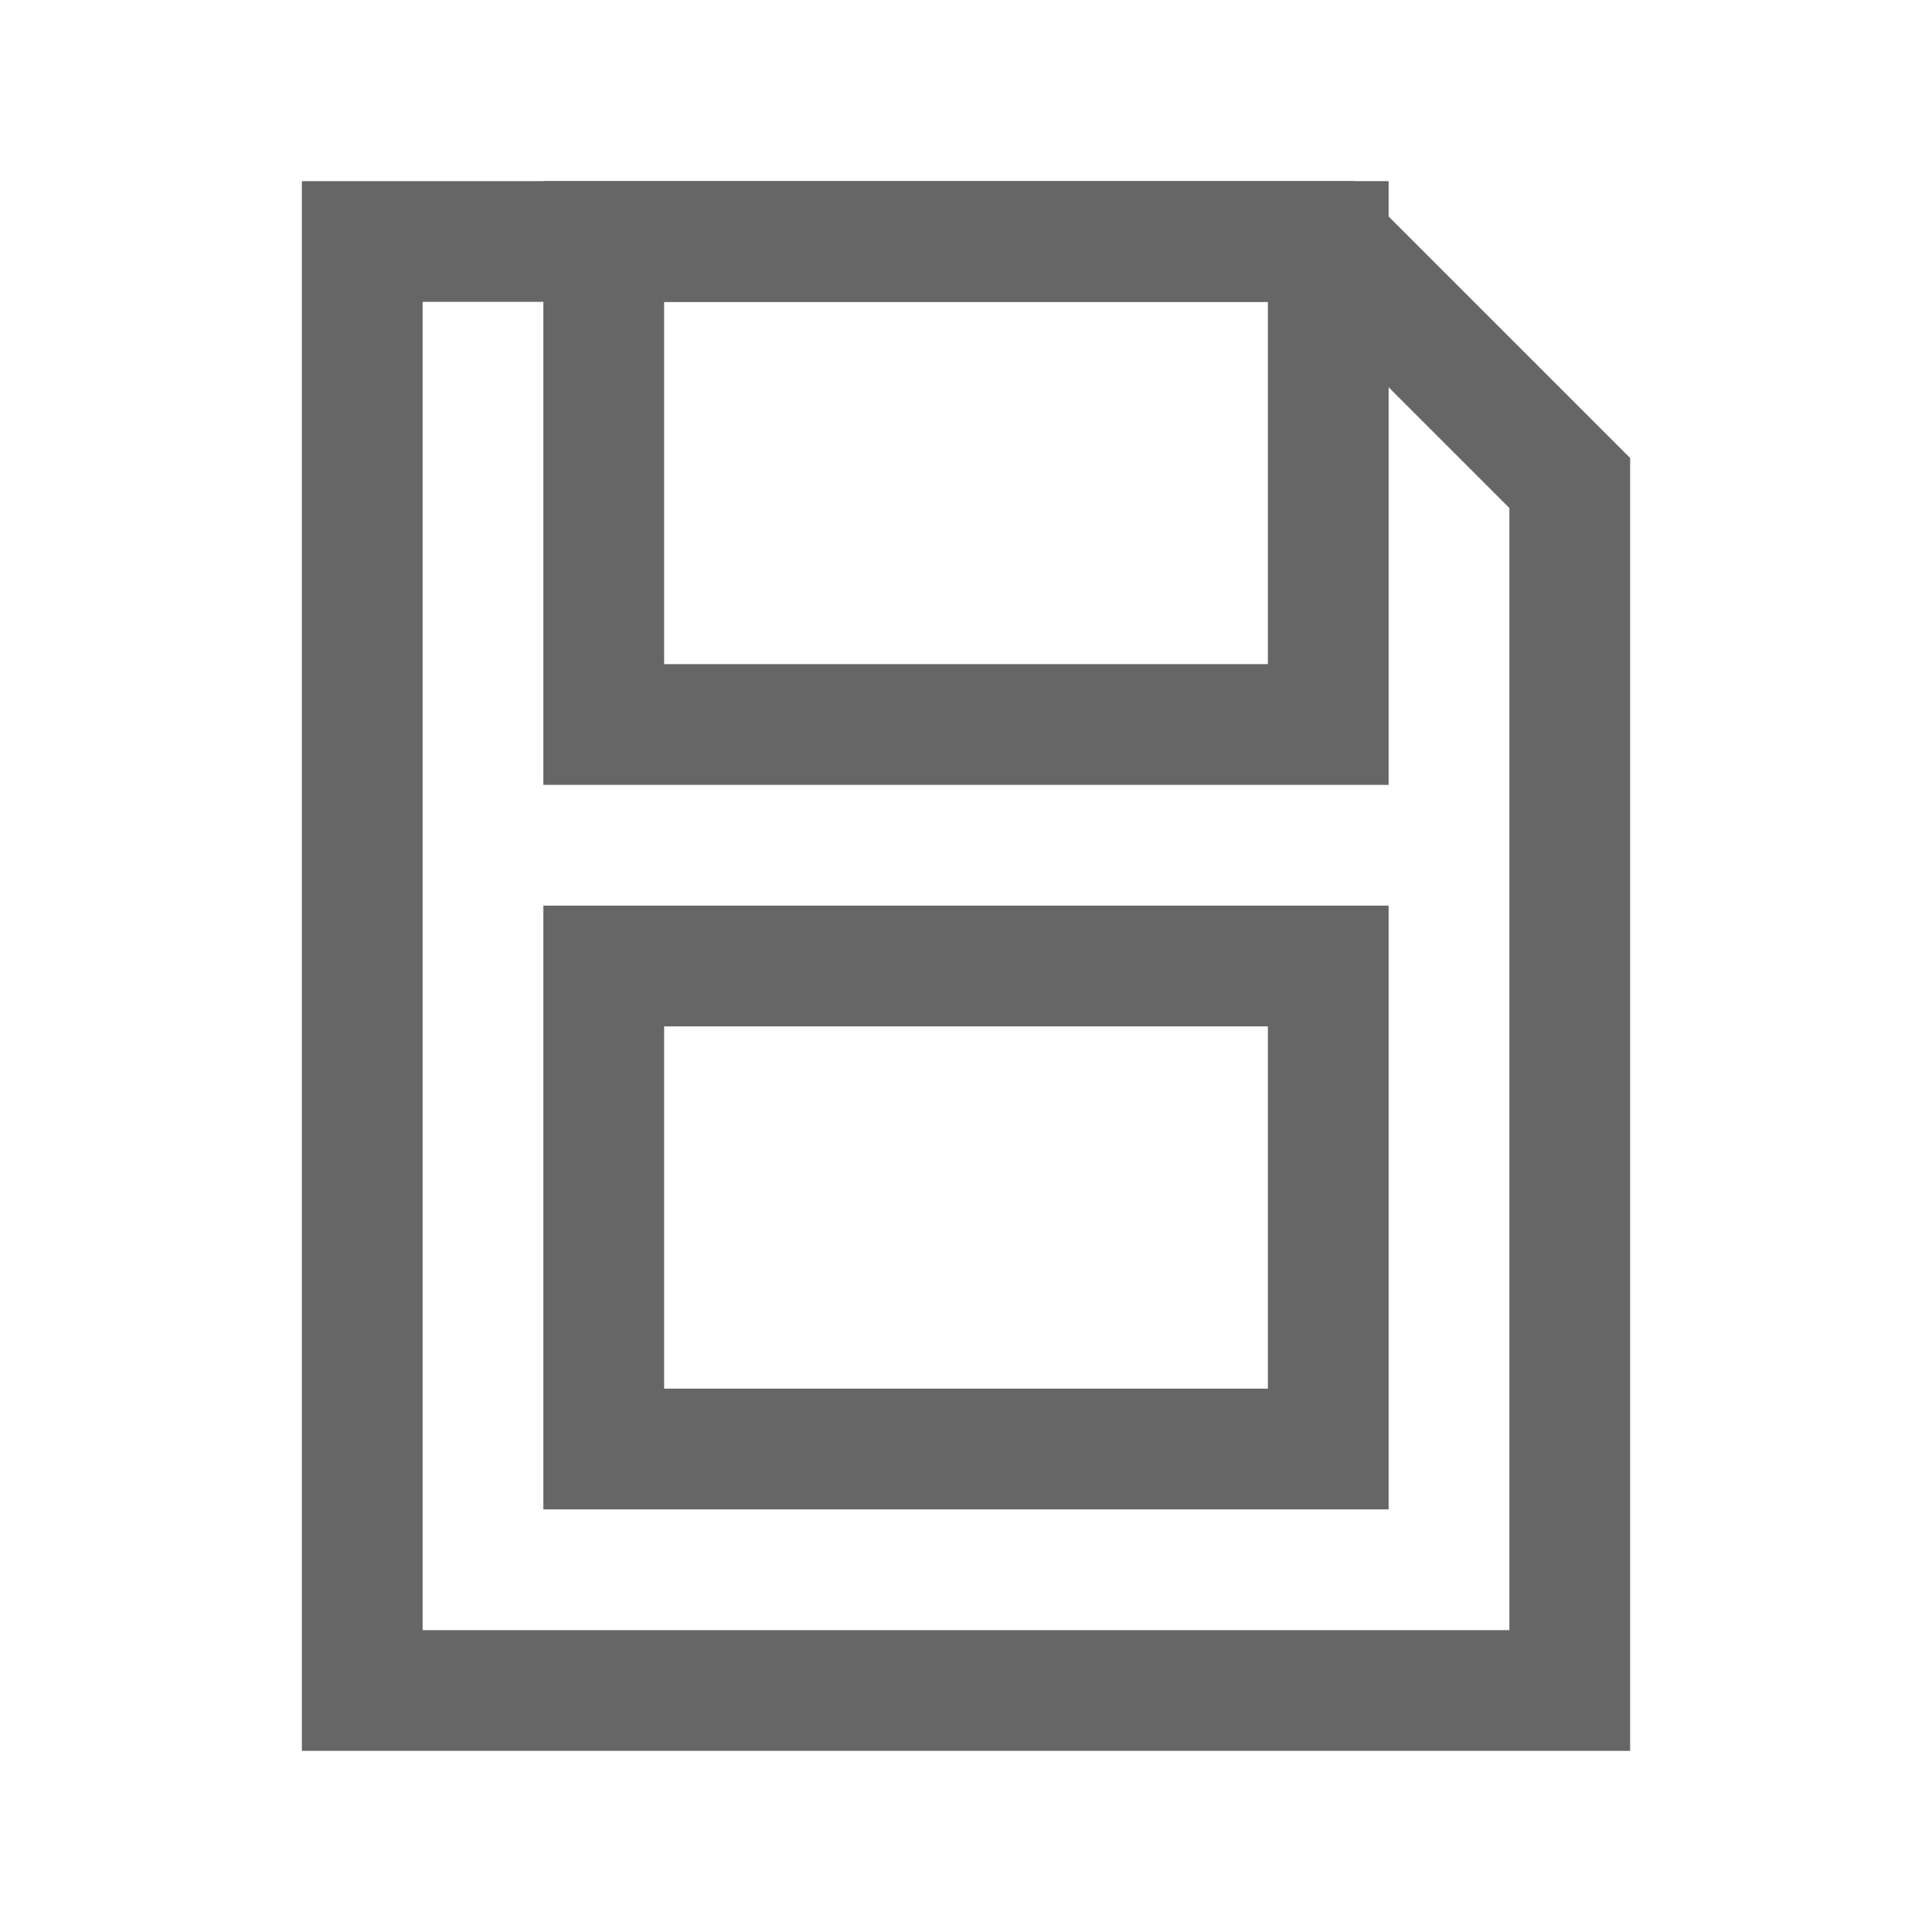 <svg xmlns="http://www.w3.org/2000/svg" viewBox="0 0 32 32">
  <!-- 背景 -->
  <rect width="32" height="32" fill="none"/>
  
  <!-- 保存图标主体 -->
  <path d="M6 4v24h20V8l-4-4H6z" fill="none" stroke="#666666" stroke-width="2"/>
  
  <!-- 内部细节 -->
  <rect x="10" y="4" width="12" height="8" fill="none" stroke="#666666" stroke-width="2"/>
  <rect x="10" y="16" width="12" height="8" fill="none" stroke="#666666" stroke-width="2"/>
</svg>
